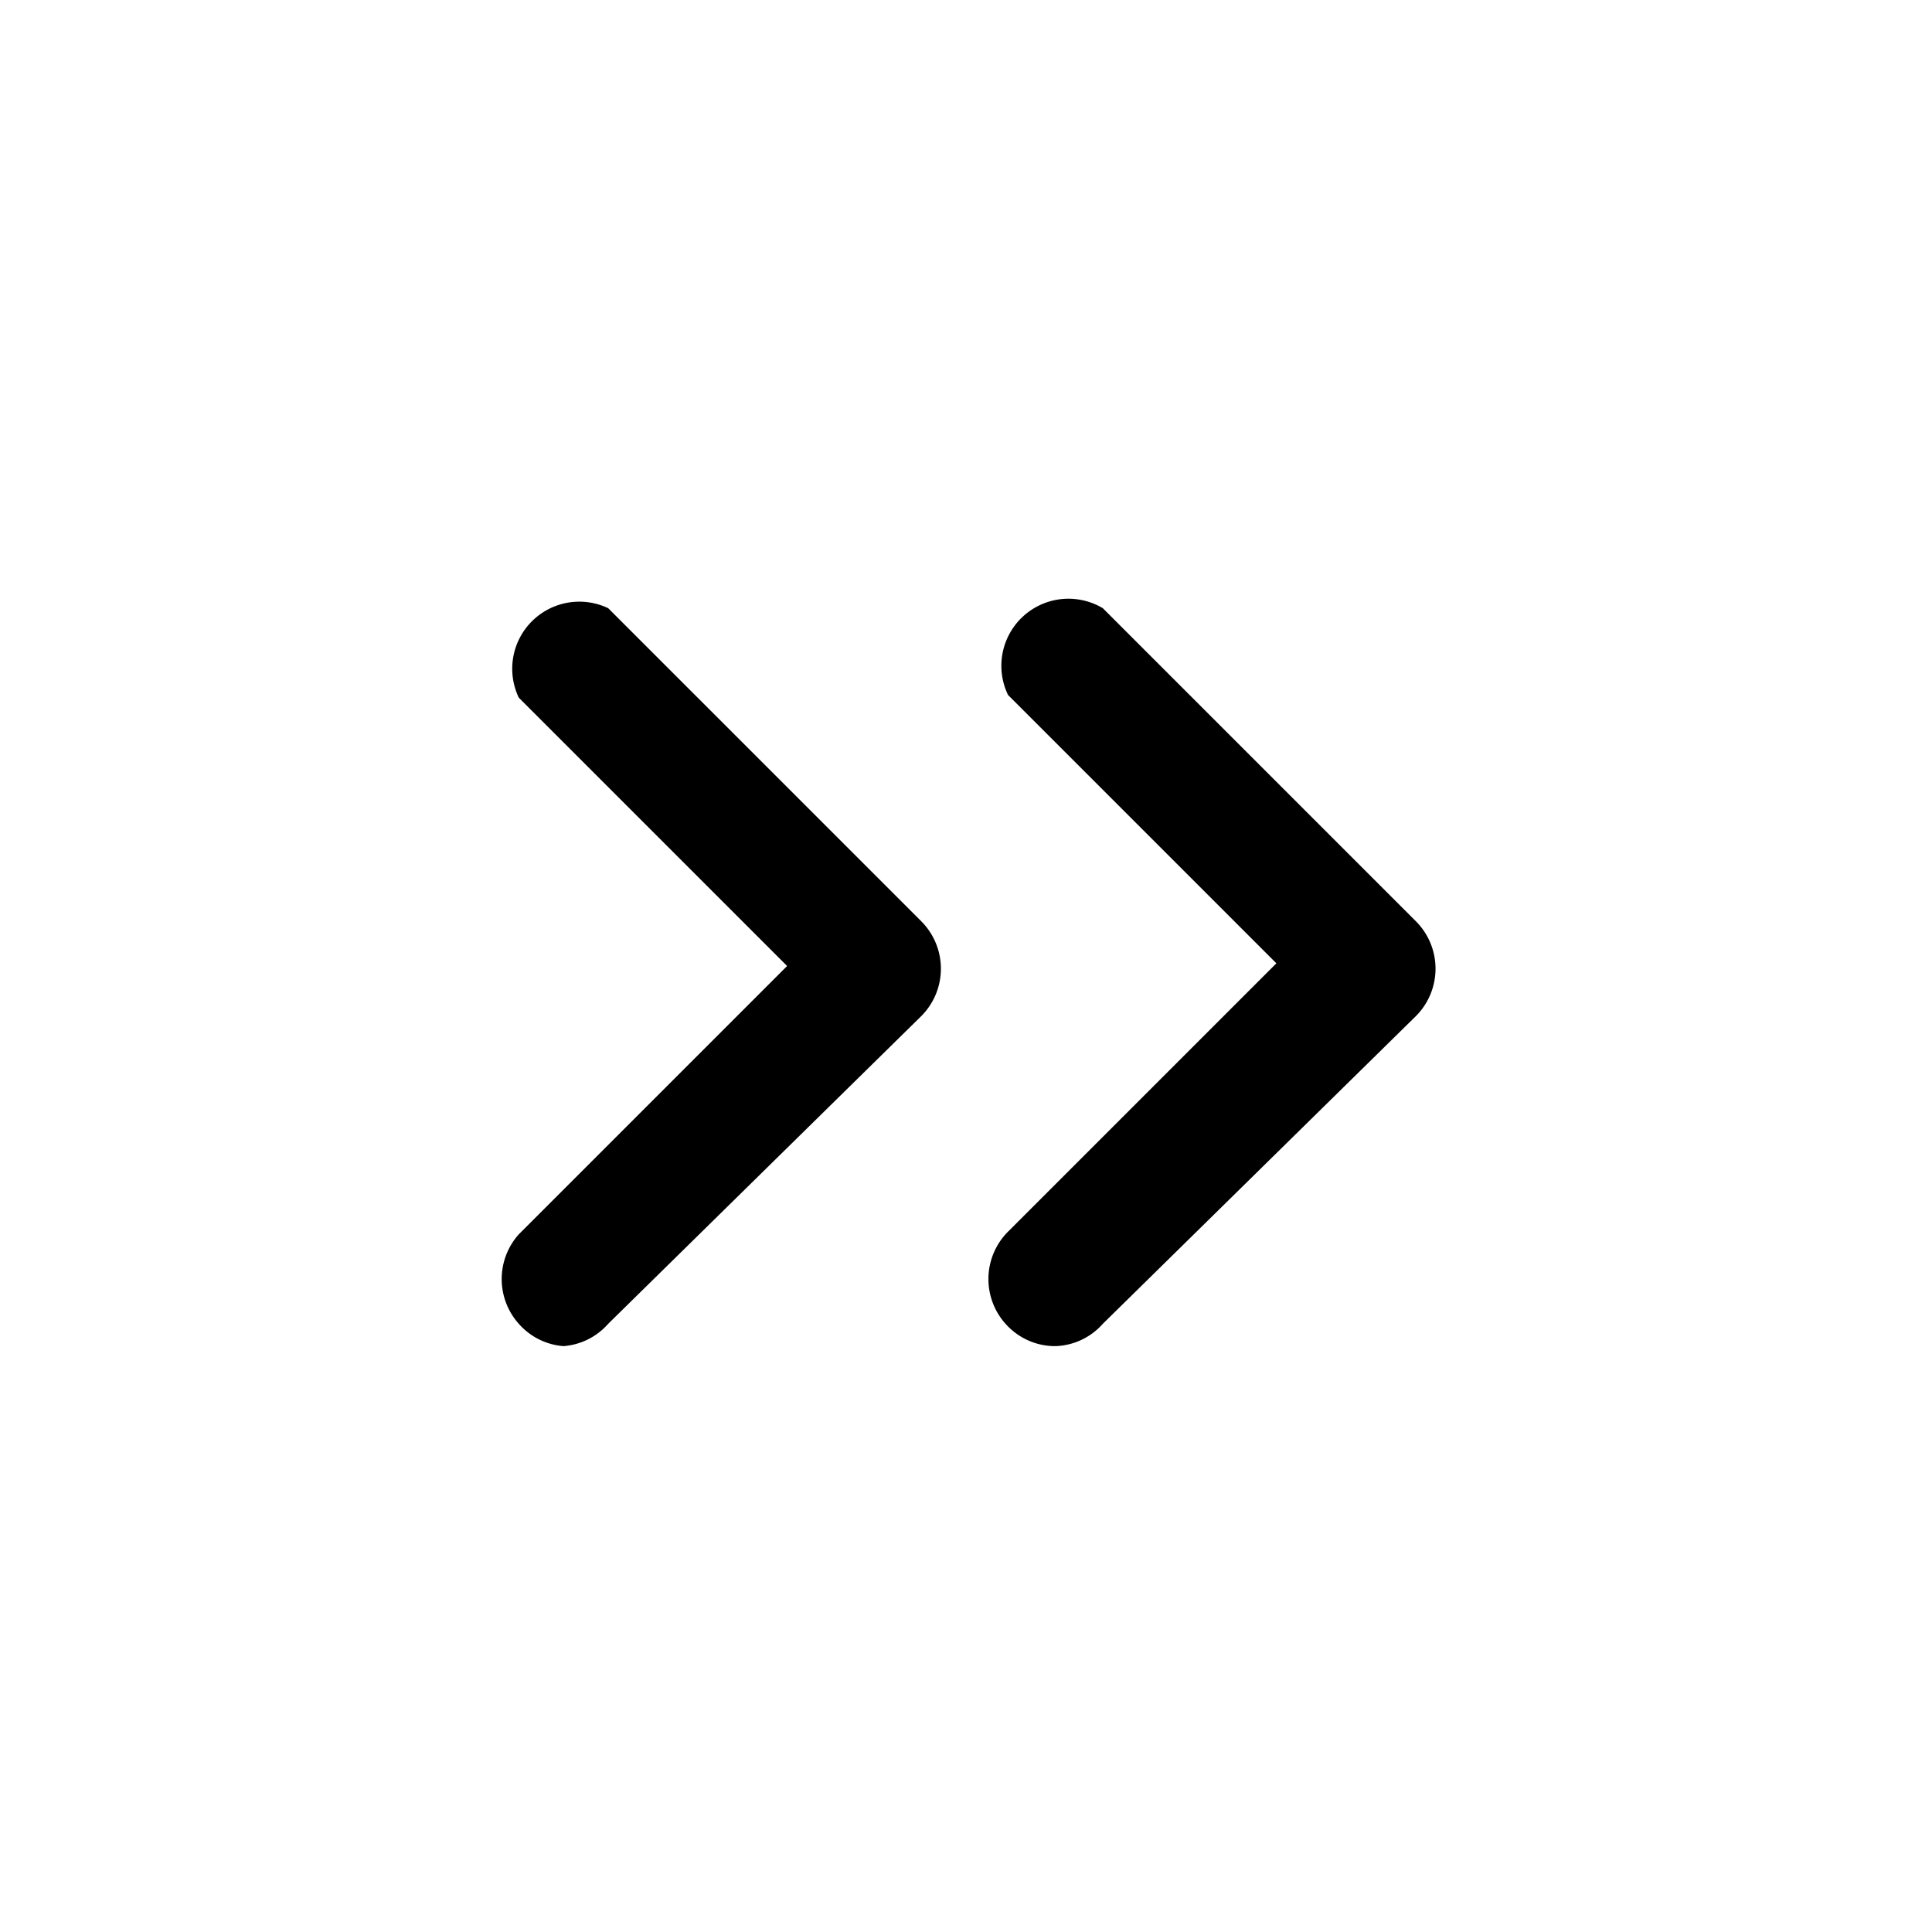 <svg xmlns="http://www.w3.org/2000/svg" width="100%" height="100%" viewBox="1.2 1.2 21.6 21.6"><path d="M13 16.25a.74.74 0 01-.53-.22.75.75 0 010-1.06l3-3-3-3A.75.75 0 0113.53 8l3.5 3.5a.75.75 0 010 1.06L13.53 16a.74.74 0 01-.53.25zM7.5 16.25A.74.74 0 017 16a.75.75 0 010-1l3-3-3-3a.75.75 0 011-1l3.5 3.5a.75.75 0 010 1.06L8 16a.74.74 0 01-.5.25z"/></svg>